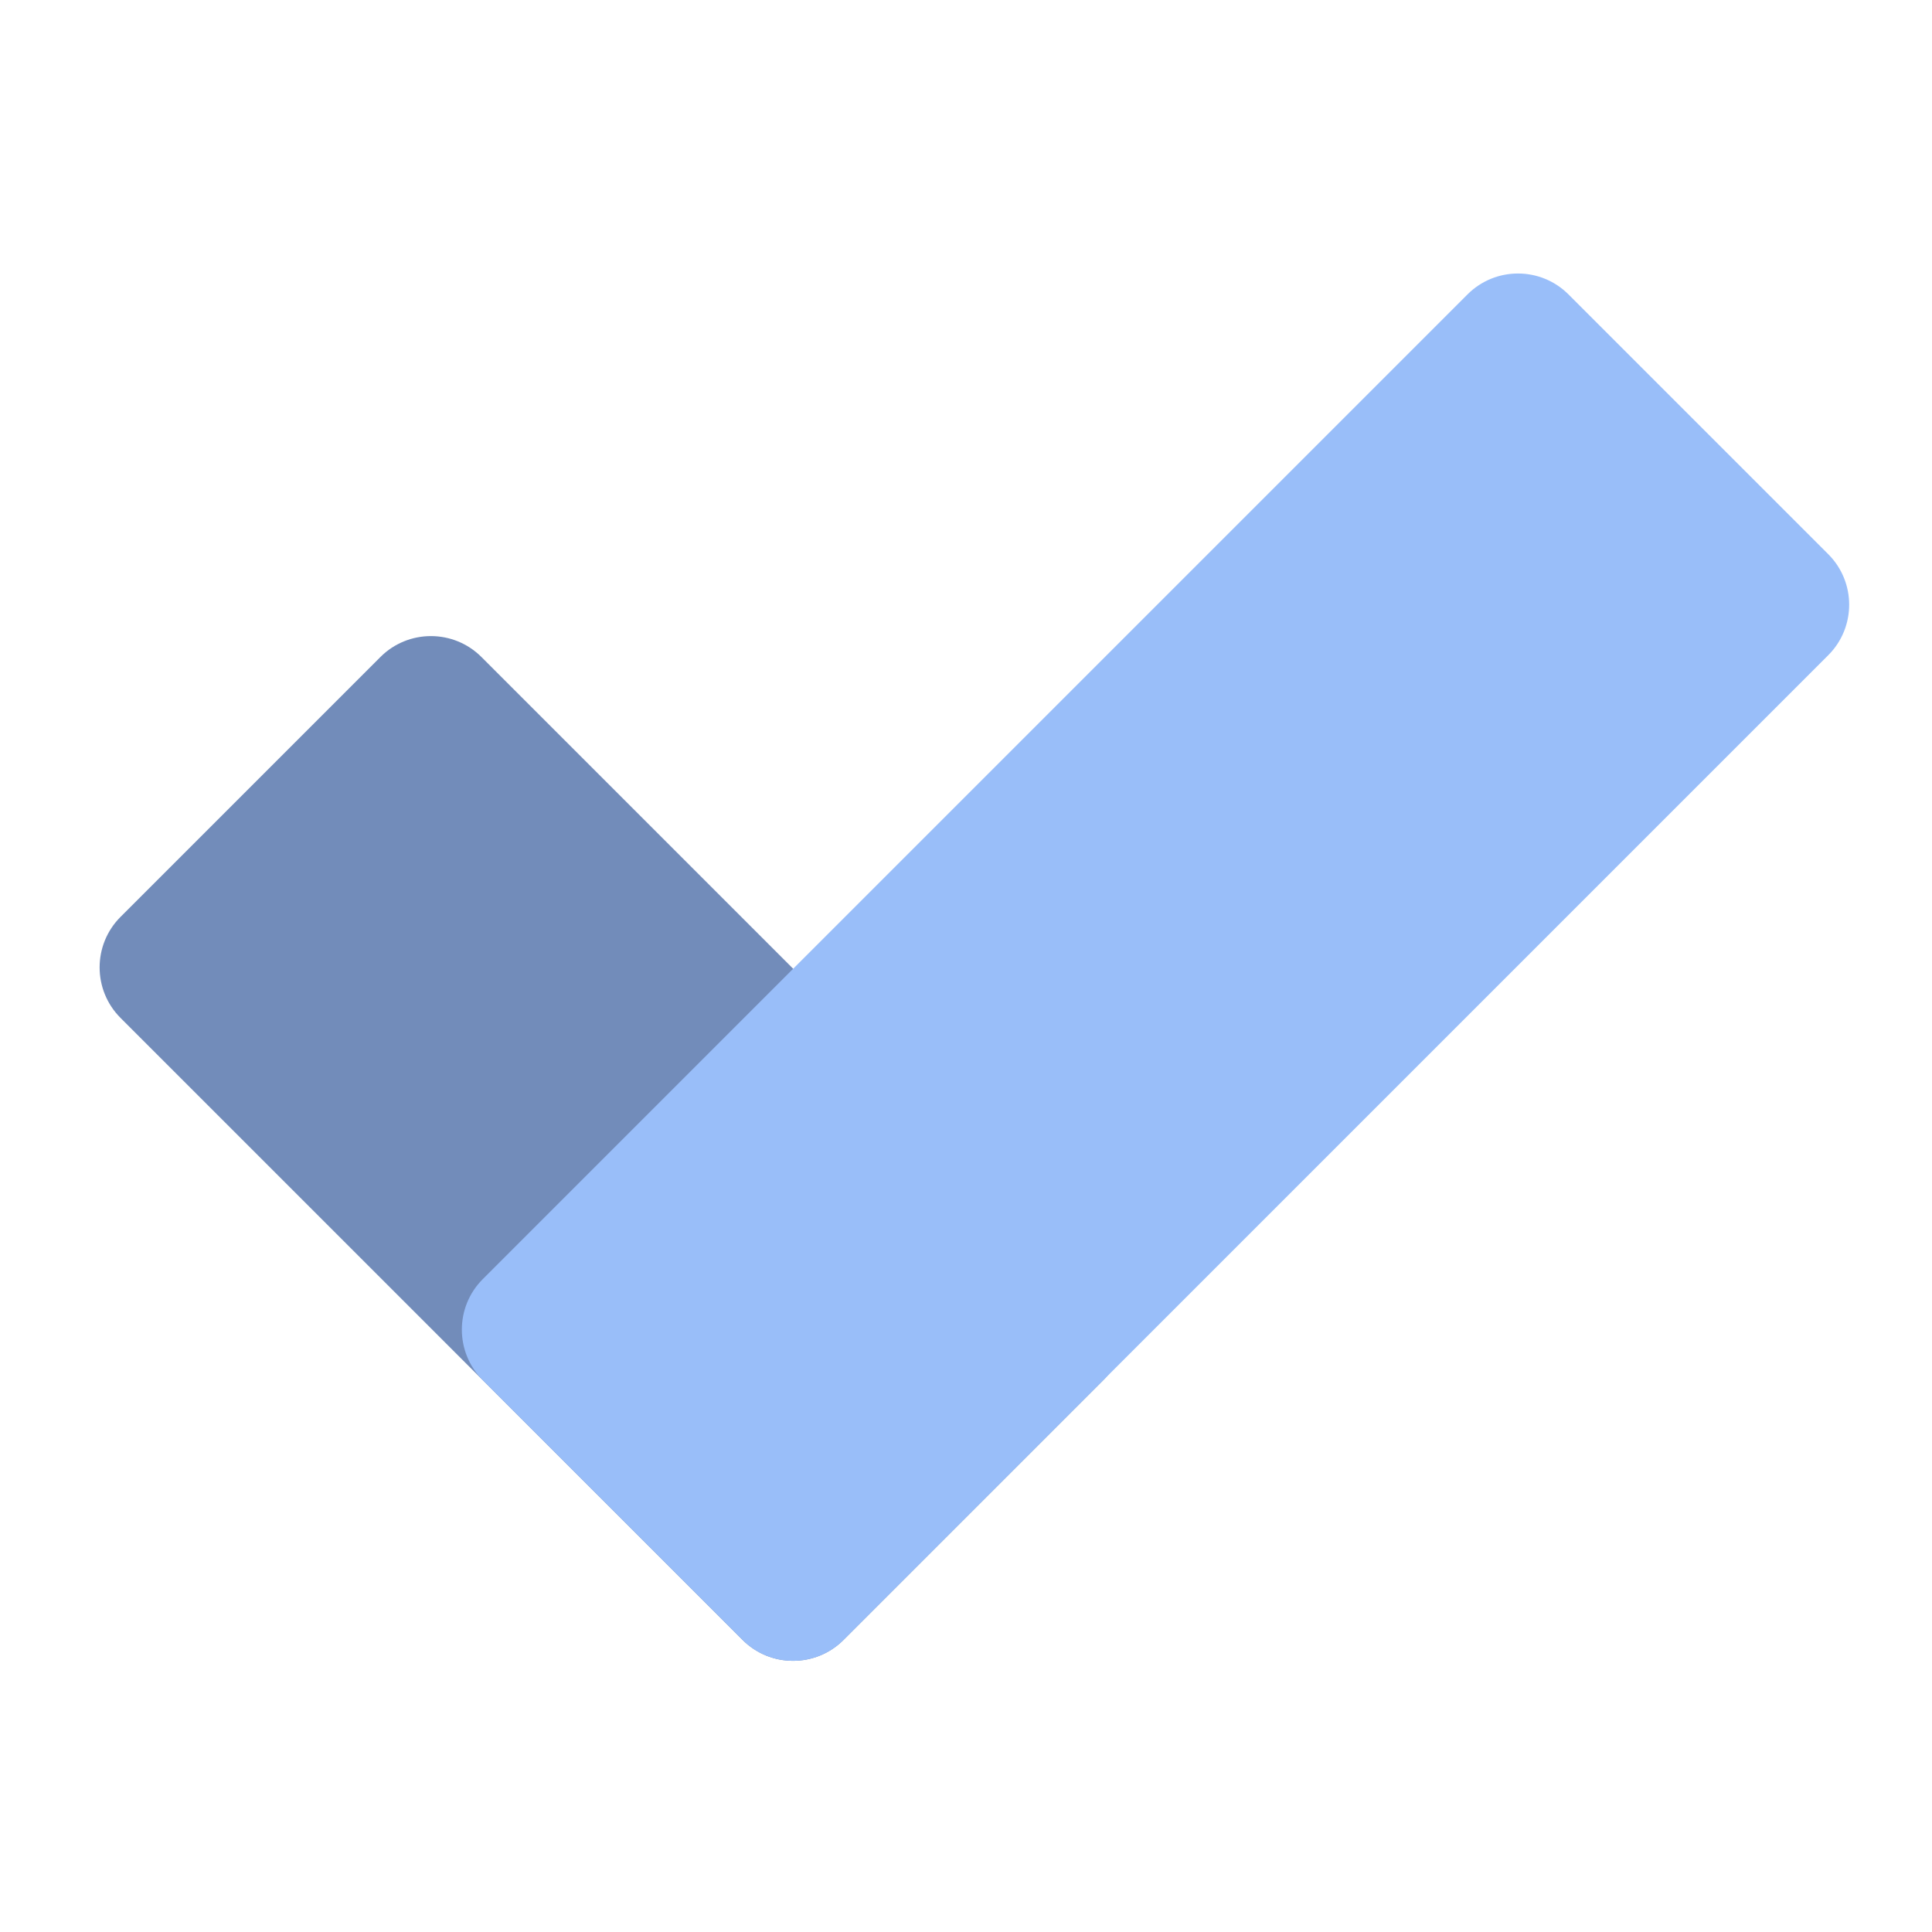 <svg xmlns="http://www.w3.org/2000/svg" xmlns:xlink="http://www.w3.org/1999/xlink" id="Layer_1" width="192" height="192" x="0" y="0" enable-background="new 0 0 192 192" version="1.1" viewBox="0 0 192 192" xml:space="preserve"><g><path fill="#728CBA" d="M83.833,162.971c-2.772,2.773-7.269,2.773-10.042,0L11.979,101.16c-2.772-2.772-2.772-7.269,0-10.042 l25.825-25.825c2.773-2.772,7.269-2.772,10.042,0l61.811,61.812c2.773,2.772,2.773,7.268,0,10.041L83.833,162.971z"/><path fill="#99BEF9" d="M83.833,162.971c-2.772,2.773-7.269,2.773-10.042,0l-25.813-25.813c-2.773-2.772-2.773-7.269,0-10.041 l97.857-97.857c2.772-2.773,7.269-2.773,10.041,0l25.813,25.813c2.773,2.773,2.773,7.269,0,10.042L83.833,162.971z"/></g></svg>